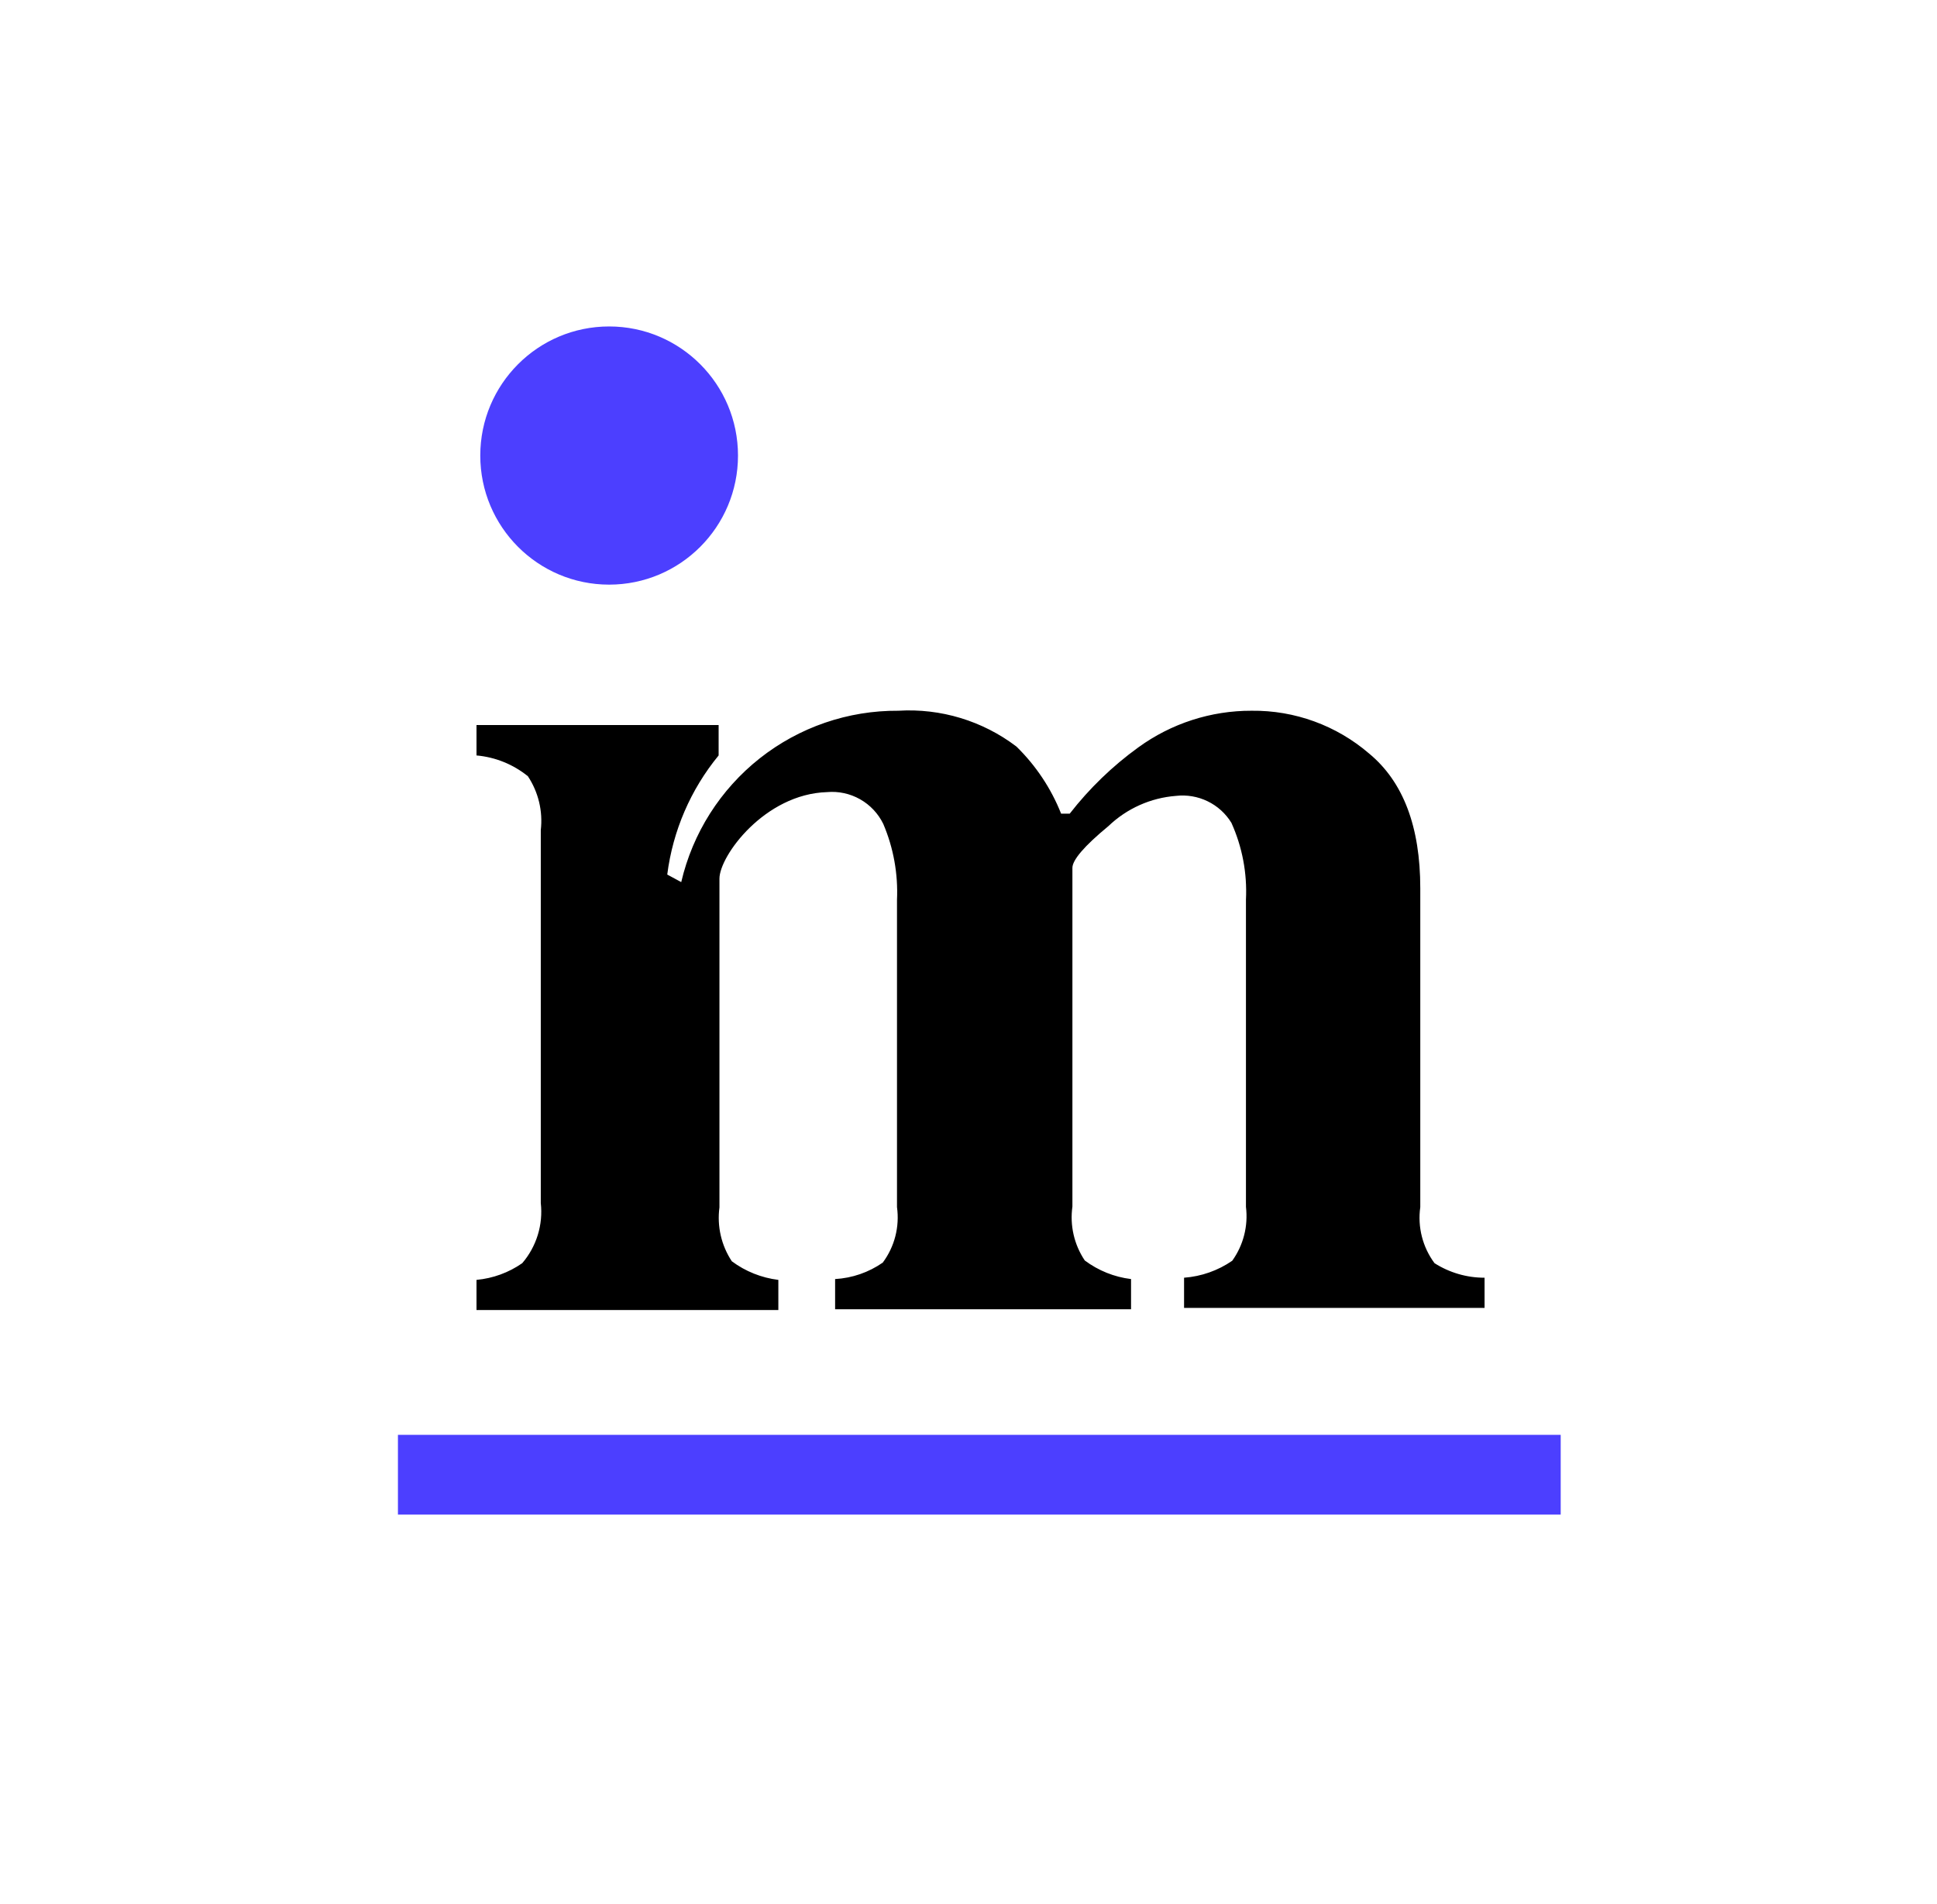 <svg width="59" height="58" viewBox="0 0 59 58" fill="none" xmlns="http://www.w3.org/2000/svg">
<path d="M18.554 17.812C20.722 17.812 22.479 16.051 22.479 13.879C22.479 11.707 20.722 9.946 18.554 9.946C16.386 9.946 14.629 11.707 14.629 13.879C14.629 16.051 16.386 17.812 18.554 17.812Z" fill="#4C3FFF"/>
<path d="M43.695 38.485C43.331 37.995 43.175 37.381 43.261 36.777V27.064C43.261 25.187 42.742 23.818 41.704 22.959C40.708 22.102 39.435 21.638 38.123 21.654C36.884 21.65 35.676 22.041 34.673 22.77C33.884 23.341 33.181 24.021 32.583 24.79H32.321C32.016 24.02 31.552 23.324 30.96 22.745C29.93 21.962 28.654 21.575 27.363 21.654C25.833 21.643 24.345 22.154 23.143 23.103C21.942 24.052 21.098 25.382 20.75 26.875L20.324 26.645C20.494 25.312 21.036 24.054 21.889 23.016V22.089H14.514V23.016C15.087 23.067 15.631 23.287 16.079 23.649C16.399 24.133 16.539 24.714 16.472 25.291V36.654C16.509 36.981 16.477 37.313 16.38 37.628C16.282 37.943 16.122 38.235 15.907 38.485C15.495 38.773 15.014 38.948 14.514 38.994V39.913H23.708V38.994C23.195 38.931 22.706 38.736 22.291 38.427C21.971 37.944 21.837 37.36 21.914 36.785V26.769C21.914 26.079 23.29 24.191 25.192 24.133C25.541 24.102 25.892 24.178 26.198 24.351C26.504 24.524 26.75 24.786 26.904 25.102C27.215 25.832 27.358 26.624 27.322 27.417V36.777C27.405 37.376 27.249 37.984 26.888 38.468C26.459 38.766 25.958 38.939 25.437 38.969V39.889H34.451V38.969C33.94 38.907 33.454 38.711 33.042 38.403C32.718 37.921 32.584 37.336 32.665 36.761V26.44C32.665 26.202 33.026 25.775 33.763 25.168C34.322 24.632 35.049 24.307 35.82 24.248C36.15 24.21 36.484 24.267 36.783 24.412C37.083 24.557 37.334 24.785 37.508 25.069C37.839 25.803 37.991 26.605 37.951 27.409V36.769C38.023 37.349 37.874 37.936 37.533 38.411C37.098 38.711 36.592 38.889 36.066 38.928V39.848H45.219V38.928C44.679 38.929 44.151 38.775 43.695 38.485Z" fill="black"/>
<path d="M47.538 43.715H12.121V46.145H47.538V43.715Z" fill="#4C3FFF"/>
</svg>
